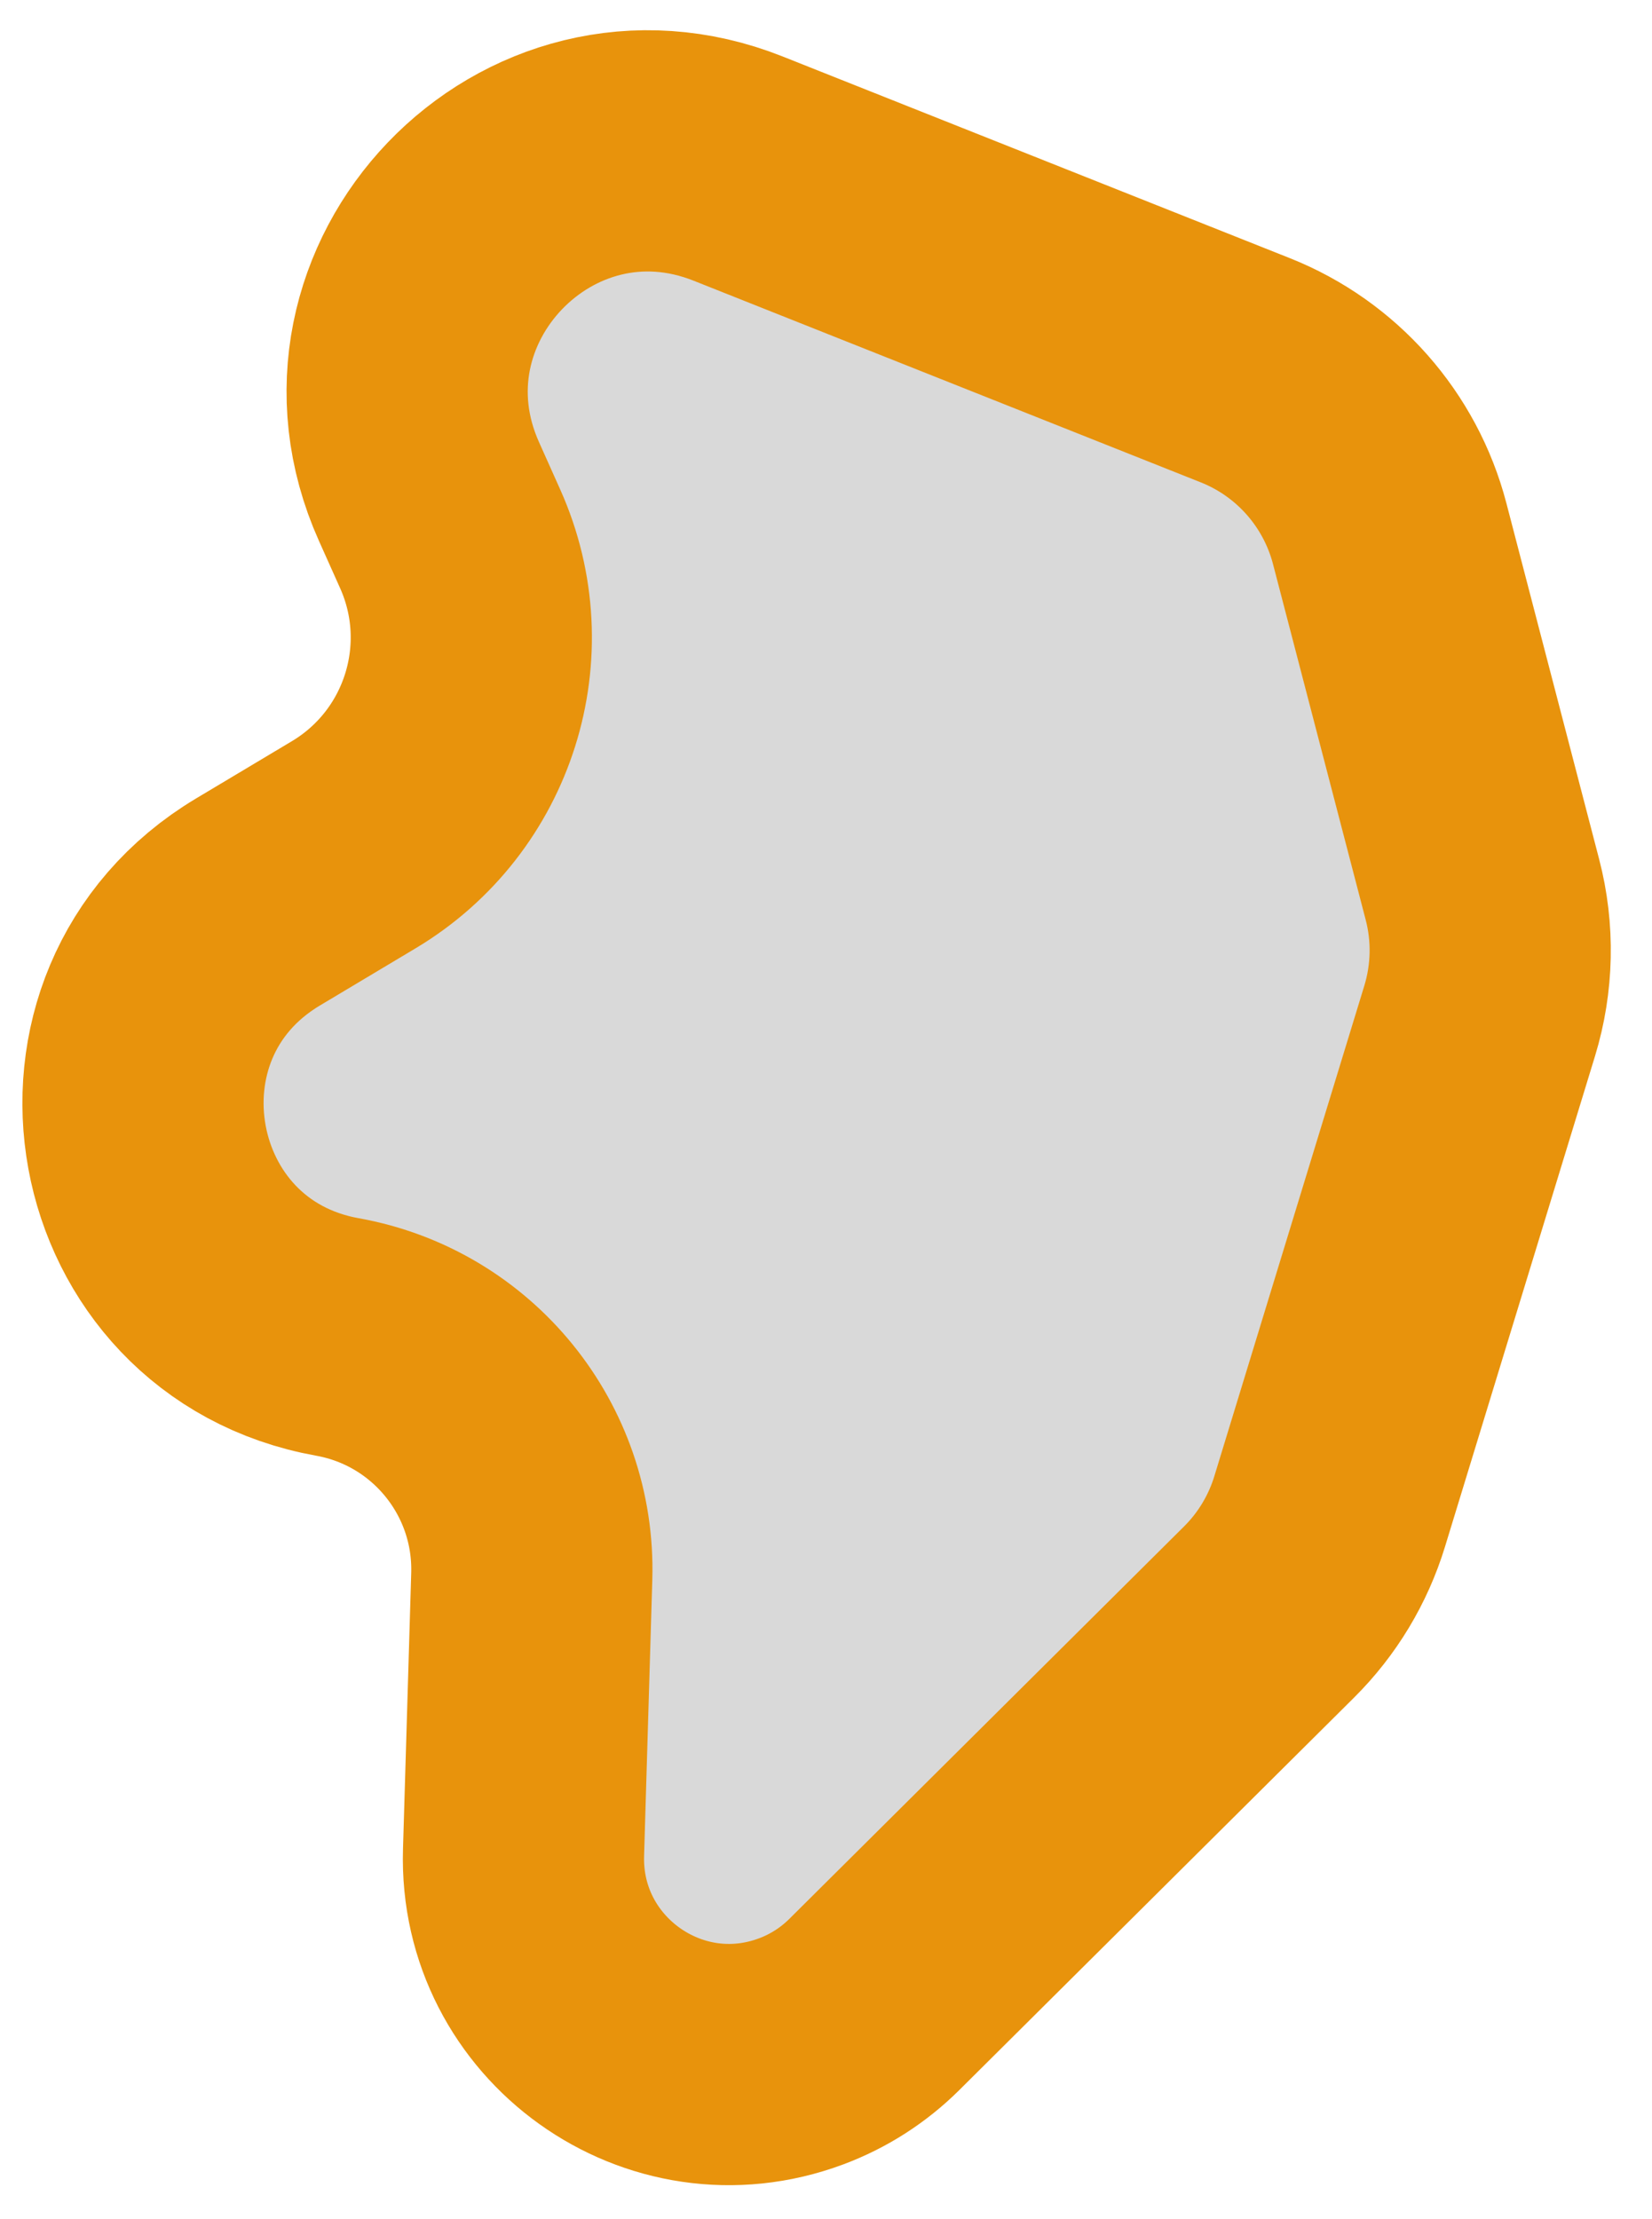 <svg width="35" height="47" viewBox="0 0 35 47" fill="none" xmlns="http://www.w3.org/2000/svg">
<path d="M28.171 32.012L31.349 21.622C31.625 20.718 31.646 19.754 31.407 18.839L29.443 11.303C29.032 9.729 27.897 8.444 26.386 7.843L15.639 3.571C11.376 1.876 7.212 6.222 9.088 10.409L9.538 11.414C10.597 13.778 9.72 16.56 7.497 17.89L5.467 19.103C1.499 21.475 2.599 27.501 7.151 28.317C9.589 28.755 11.34 30.912 11.266 33.389L11.092 39.233C10.999 42.329 14.074 44.531 16.975 43.447C17.556 43.23 18.083 42.892 18.523 42.455L26.887 34.142C27.484 33.549 27.925 32.817 28.171 32.012Z" fill="#D9D9D9" stroke="#E8930C" stroke-width="5.11"/>
</svg>
